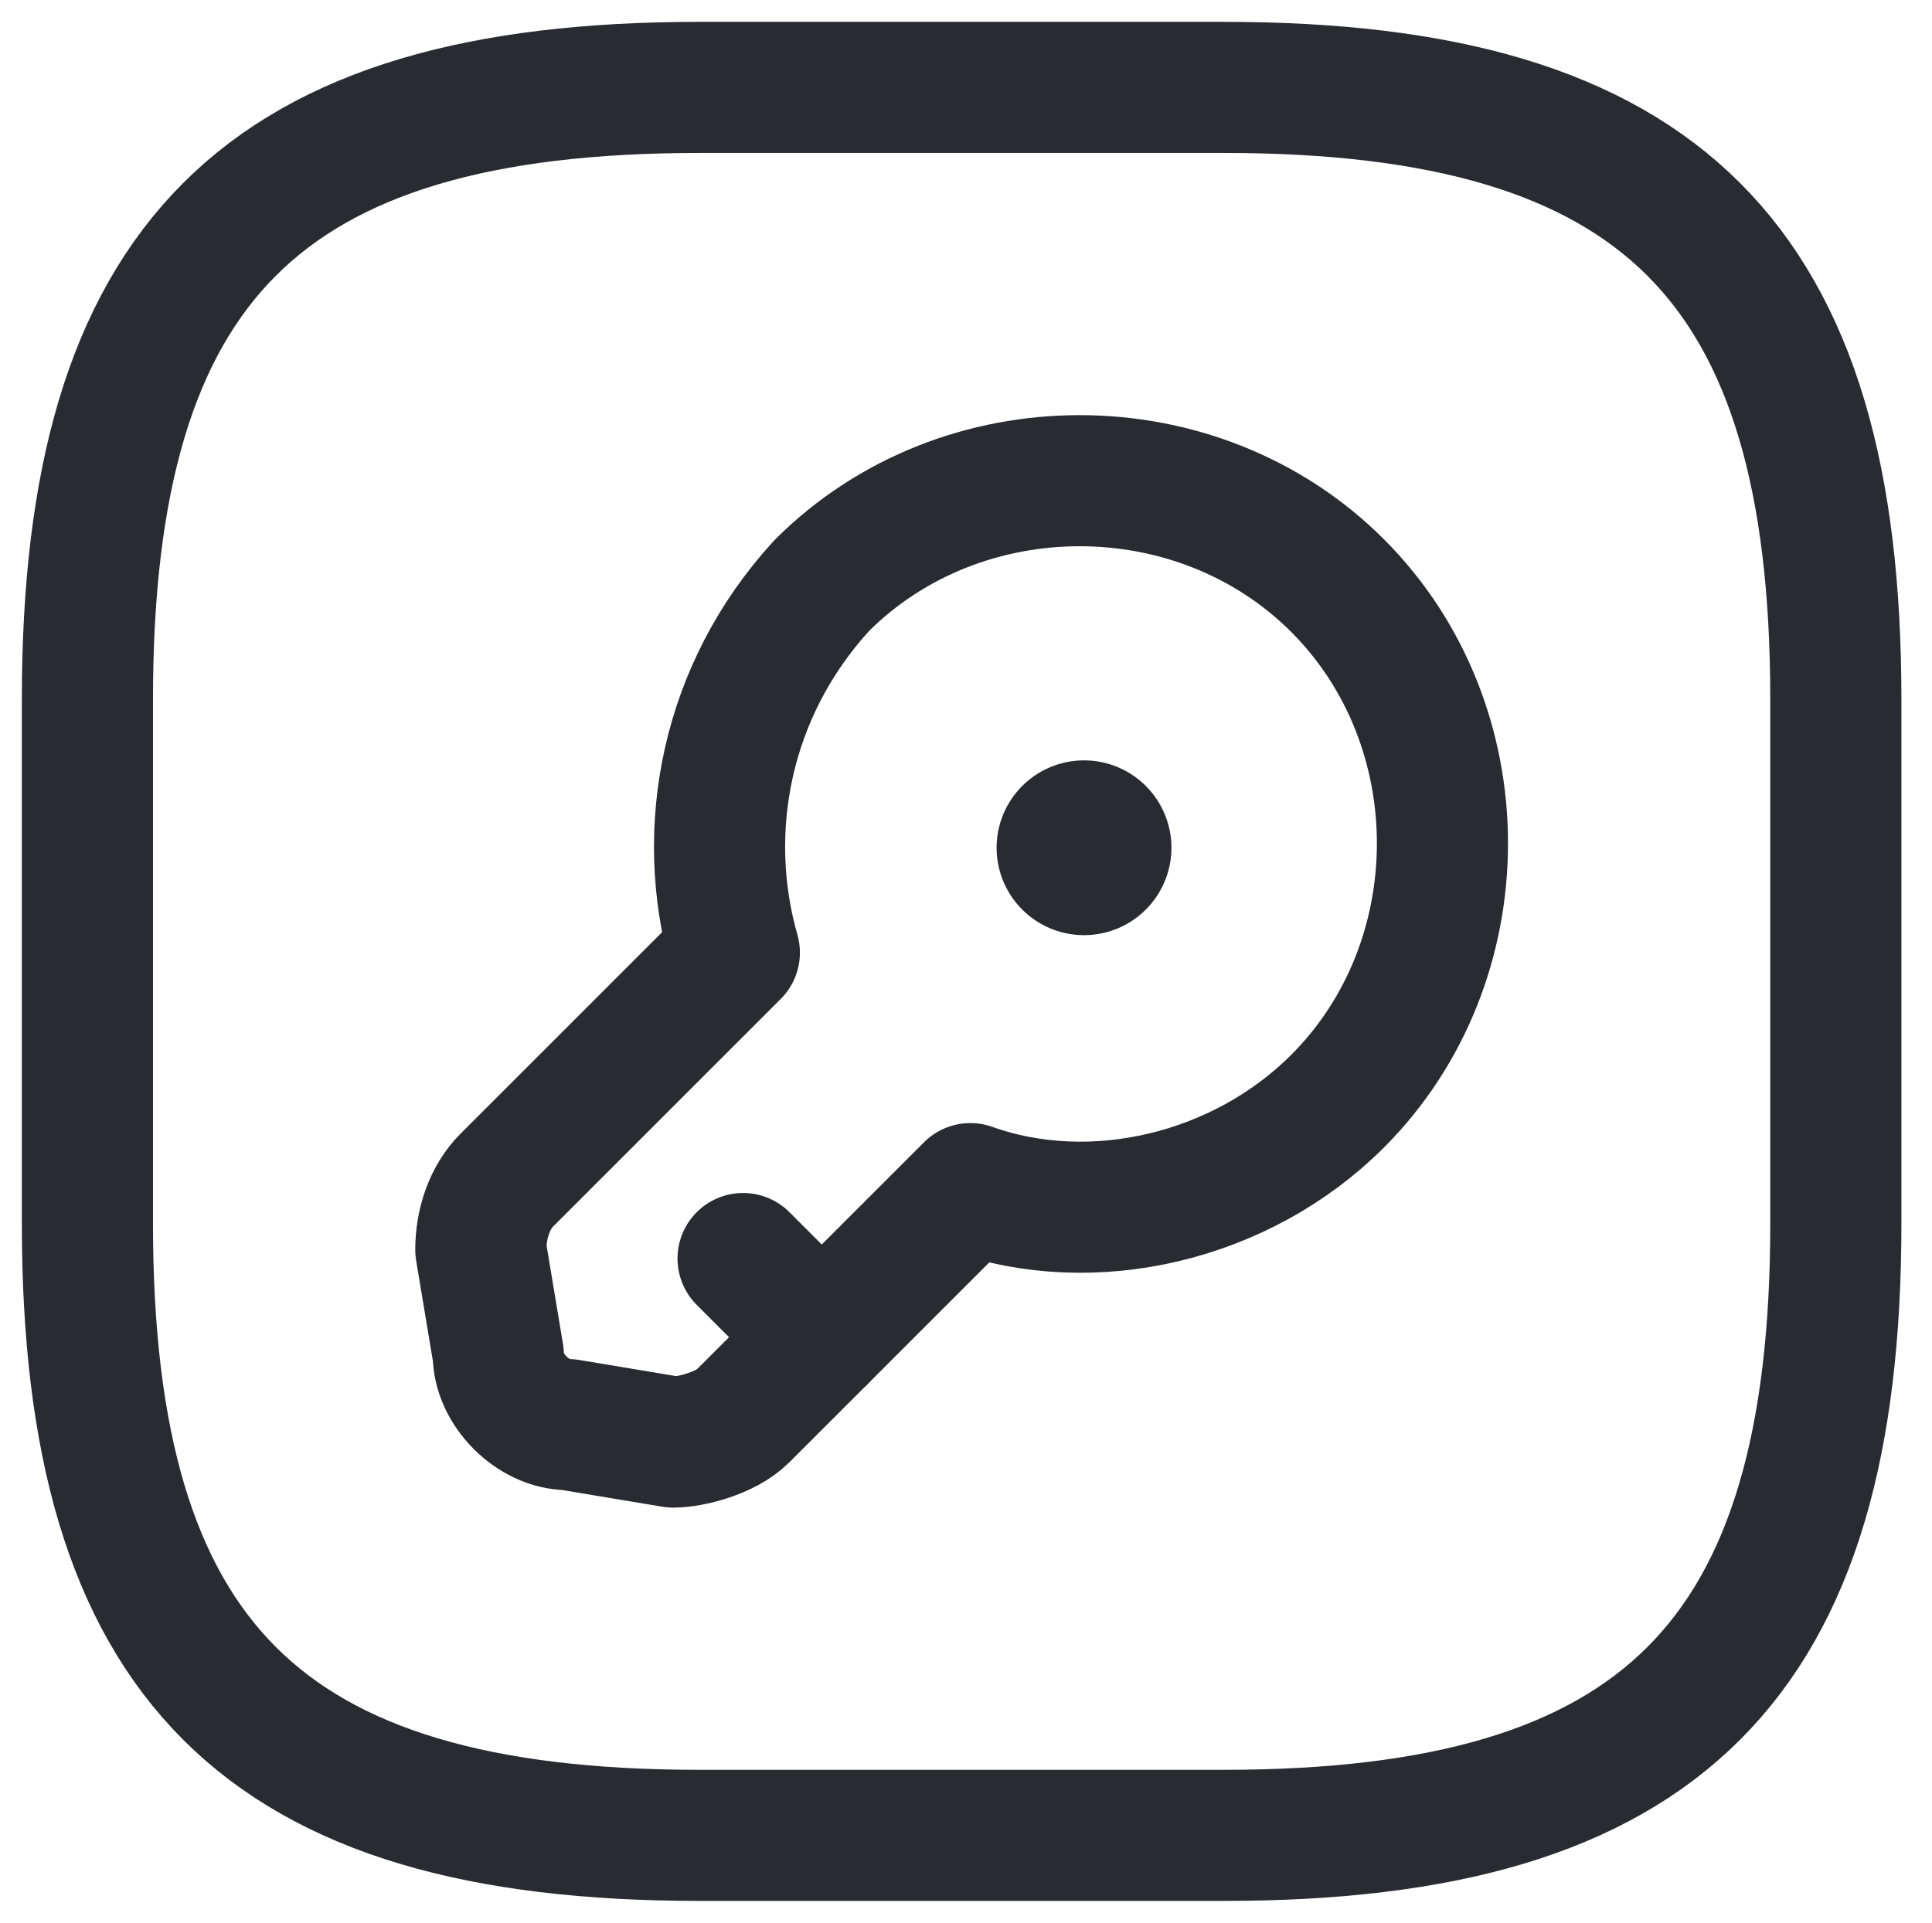 <?xml version="1.0" encoding="utf-8"?>
<svg version="1.1" xmlns="http://www.w3.org/2000/svg" xmlns:xlink="http://www.w3.org/1999/xlink" x="0px" y="0px"
	 viewBox="0 0 22.1 22" style="enable-background:new 0 0 22.1 22;" xml:space="preserve">
<style type="text/css">
	.st0{fill:none;stroke:#282C31;stroke-width:1.5;stroke-linecap:round;stroke-linejoin:round;}
	.st1{fill:none;stroke:#282C31;stroke-width:1.5;stroke-linecap:round;stroke-linejoin:round;stroke-miterlimit:10;}
	.st2{fill:none;stroke:#282C31;stroke-width:2;stroke-linecap:round;stroke-linejoin:round;}
</style>
<path class="st0" d="M8,21h6c5,0,7-2,7-7V8c0-5-2-7-7-7H8C3,1,1,3,1,8v6C1,19,3,21,8,21z"/>
<path class="st1" d="M15.3,12.6c-1.1,1.1-2.8,1.5-4.2,1l-2.6,2.6c-0.2,0.2-0.6,0.3-0.8,0.3l-1.2-0.2c-0.4,0-0.8-0.4-0.8-0.8
	l-0.2-1.2c0-0.3,0.1-0.6,0.3-0.8l2.6-2.6c-0.4-1.4-0.1-3,1-4.2c1.6-1.6,4.3-1.6,5.9,0C16.9,8.3,16.9,11,15.3,12.6z"/>
<path class="st1" d="M9.4,15.3l-0.9-0.9"/>
<path class="st2" d="M12.4,9.7L12.4,9.7"/>
</svg>
